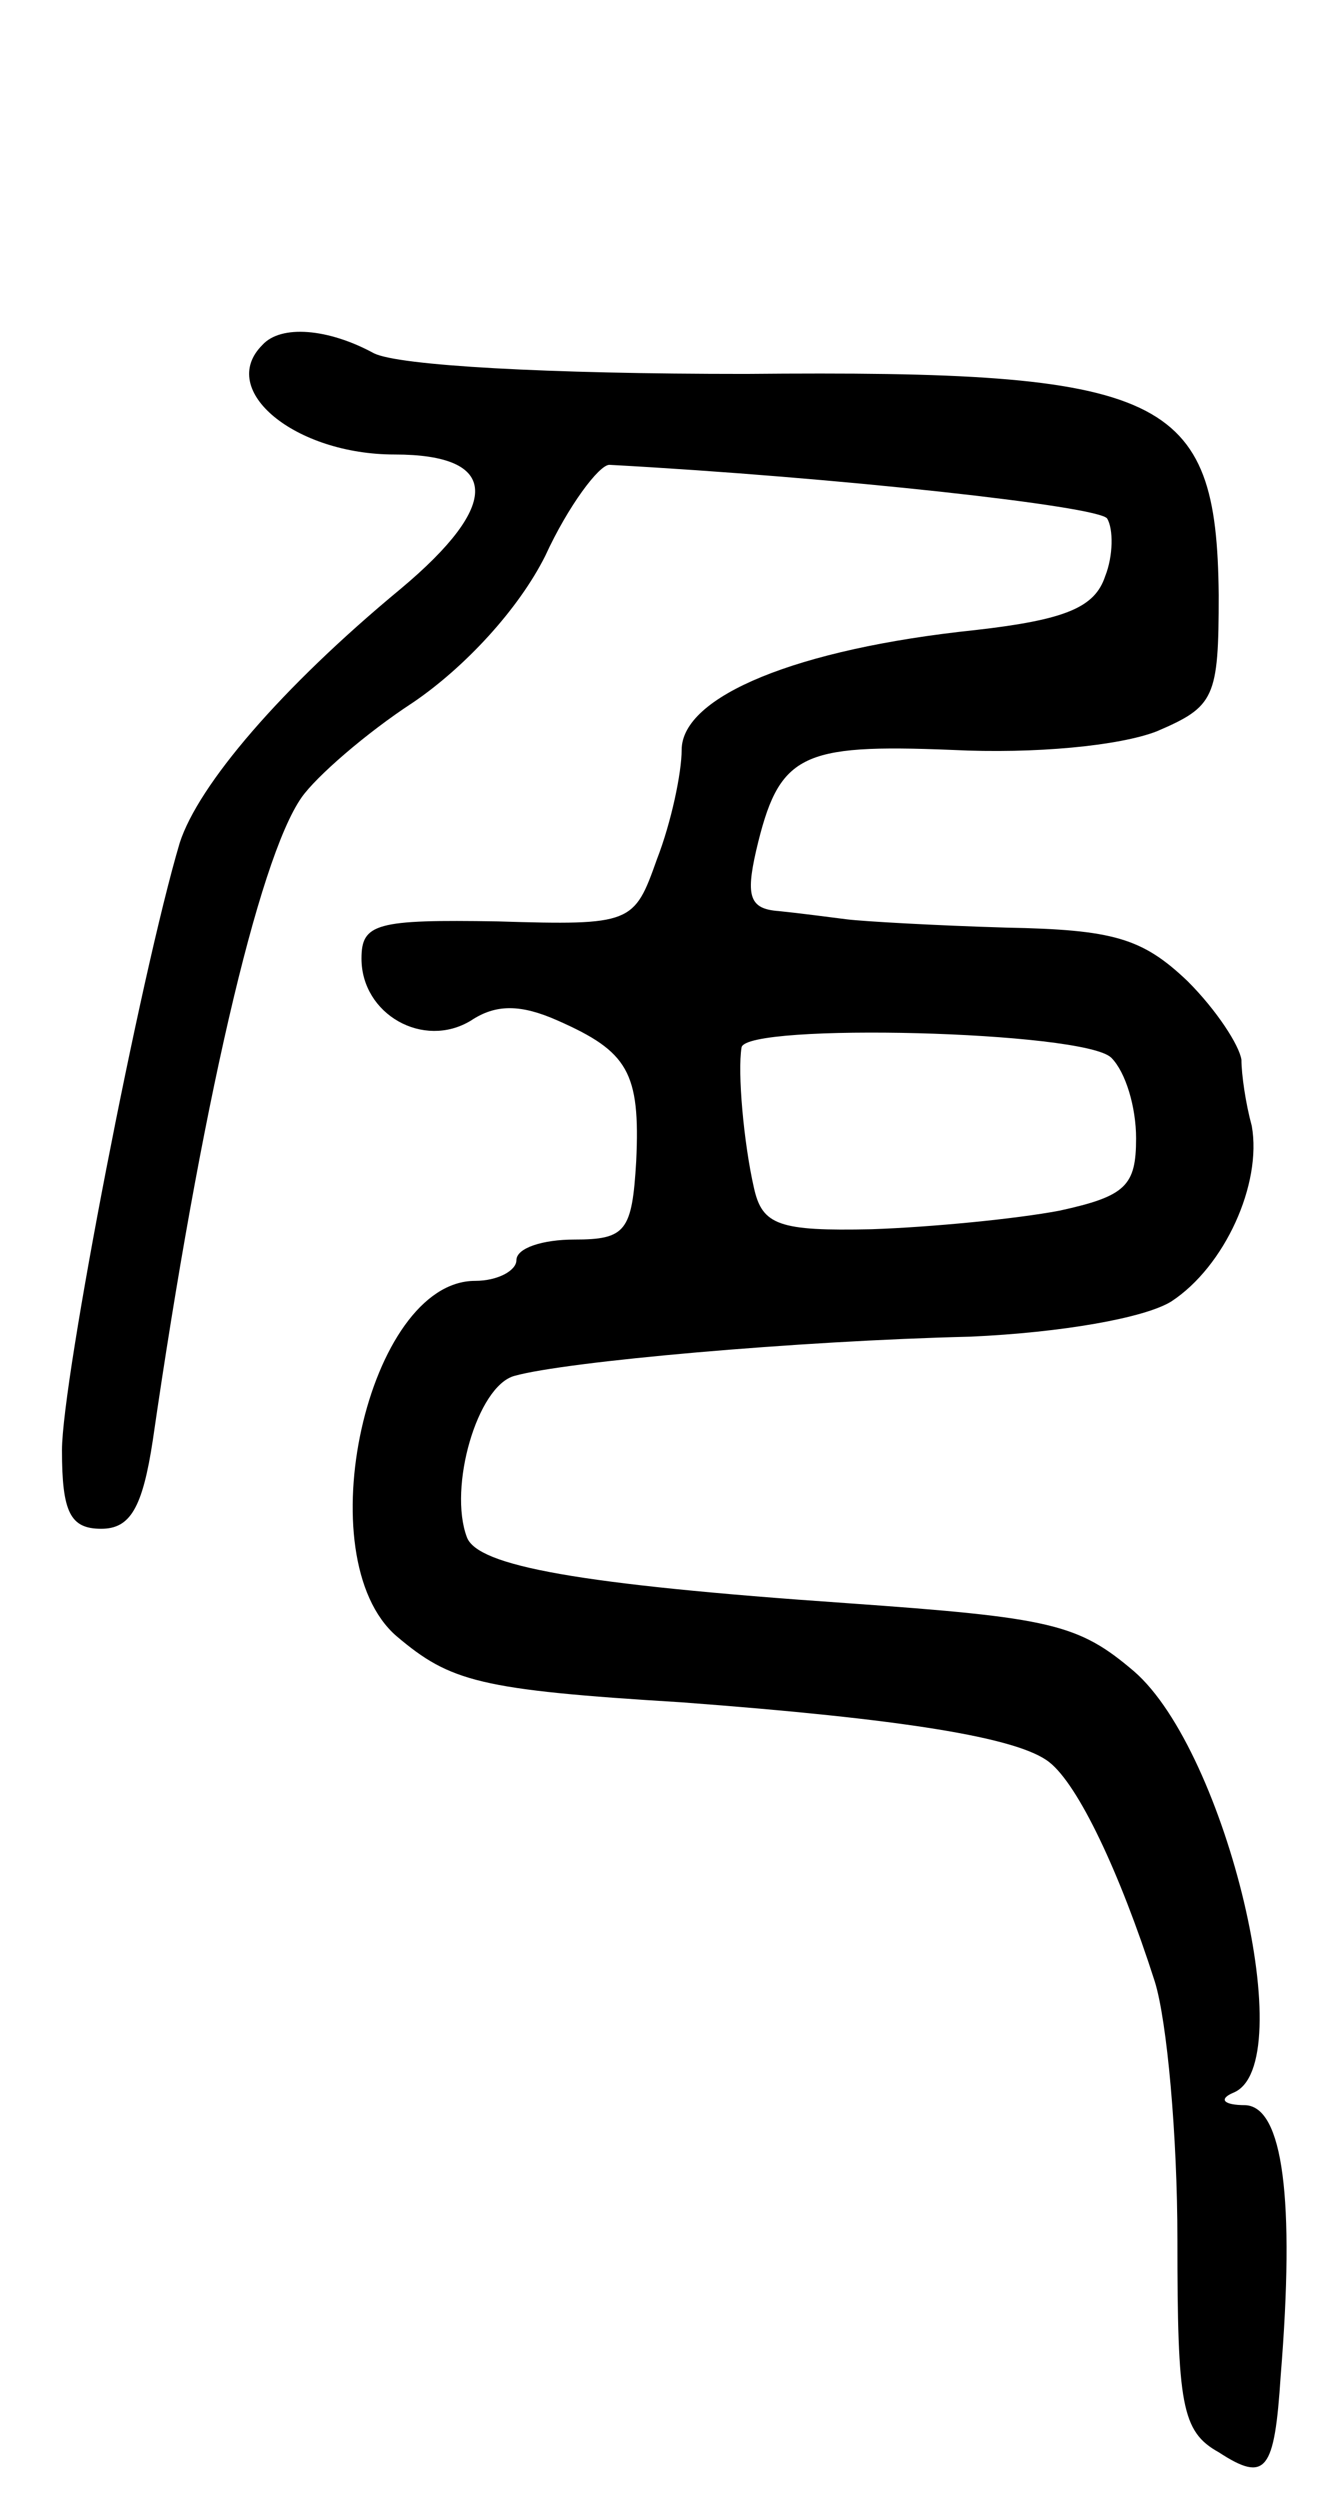 <svg version="1.0" xmlns="http://www.w3.org/2000/svg"
 width="64pt" height="121pt" viewBox="0 0 64 121"
 preserveAspectRatio="xMidYMid meet">
<g transform="translate(0,121) scale(0.1,-0.1)"
fill="#000000" stroke="none">
<path d="M127 1043 c-22 -22 16 -53 64 -53 51 0 52 -24 3 -65 -58 -48 -98 -95
-107 -123 -19 -64 -57 -260 -57 -294 0 -30 4 -38 19 -38 14 0 20 10 25 43 23
159 51 281 72 311 7 10 31 31 54 46 25 17 51 45 64 71 11 24 26 44 31 44 110
-6 237 -20 241 -26 3 -5 3 -18 -1 -28 -5 -15 -19 -21 -63 -26 -86 -9 -142 -32
-142 -58 0 -11 -5 -35 -12 -53 -11 -31 -12 -32 -77 -30 -59 1 -66 -1 -66 -18
0 -27 30 -44 53 -30 12 8 24 8 42 0 34 -15 40 -25 38 -68 -2 -34 -5 -38 -30
-38 -15 0 -28 -4 -28 -10 0 -5 -9 -10 -20 -10 -52 0 -82 -134 -38 -172 26 -22
40 -26 138 -32 107 -8 163 -17 178 -29 14 -11 34 -53 51 -106 6 -19 11 -75 11
-125 0 -80 2 -93 20 -103 23 -15 27 -9 30 37 7 86 1 130 -17 131 -11 0 -13 3
-6 6 33 13 -3 165 -48 204 -27 23 -40 26 -139 33 -130 9 -179 18 -184 32 -9
24 5 73 23 78 25 7 137 17 221 19 44 2 84 9 97 17 26 17 44 57 39 85 -3 11 -5
25 -5 32 -1 7 -12 24 -26 38 -22 21 -36 25 -88 26 -34 1 -69 3 -77 4 -8 1 -23
3 -33 4 -14 1 -16 7 -11 29 11 47 21 52 95 49 40 -2 81 2 99 9 28 12 30 16 30
66 -1 97 -25 109 -229 107 -96 0 -168 4 -180 10 -22 12 -45 14 -54 4z m411
-345 c7 -7 12 -24 12 -39 0 -23 -5 -28 -37 -35 -21 -4 -62 -8 -91 -9 -45 -1
-53 2 -57 20 -5 22 -8 56 -6 68 2 12 166 8 179 -5z"/>
</g>
</svg>
